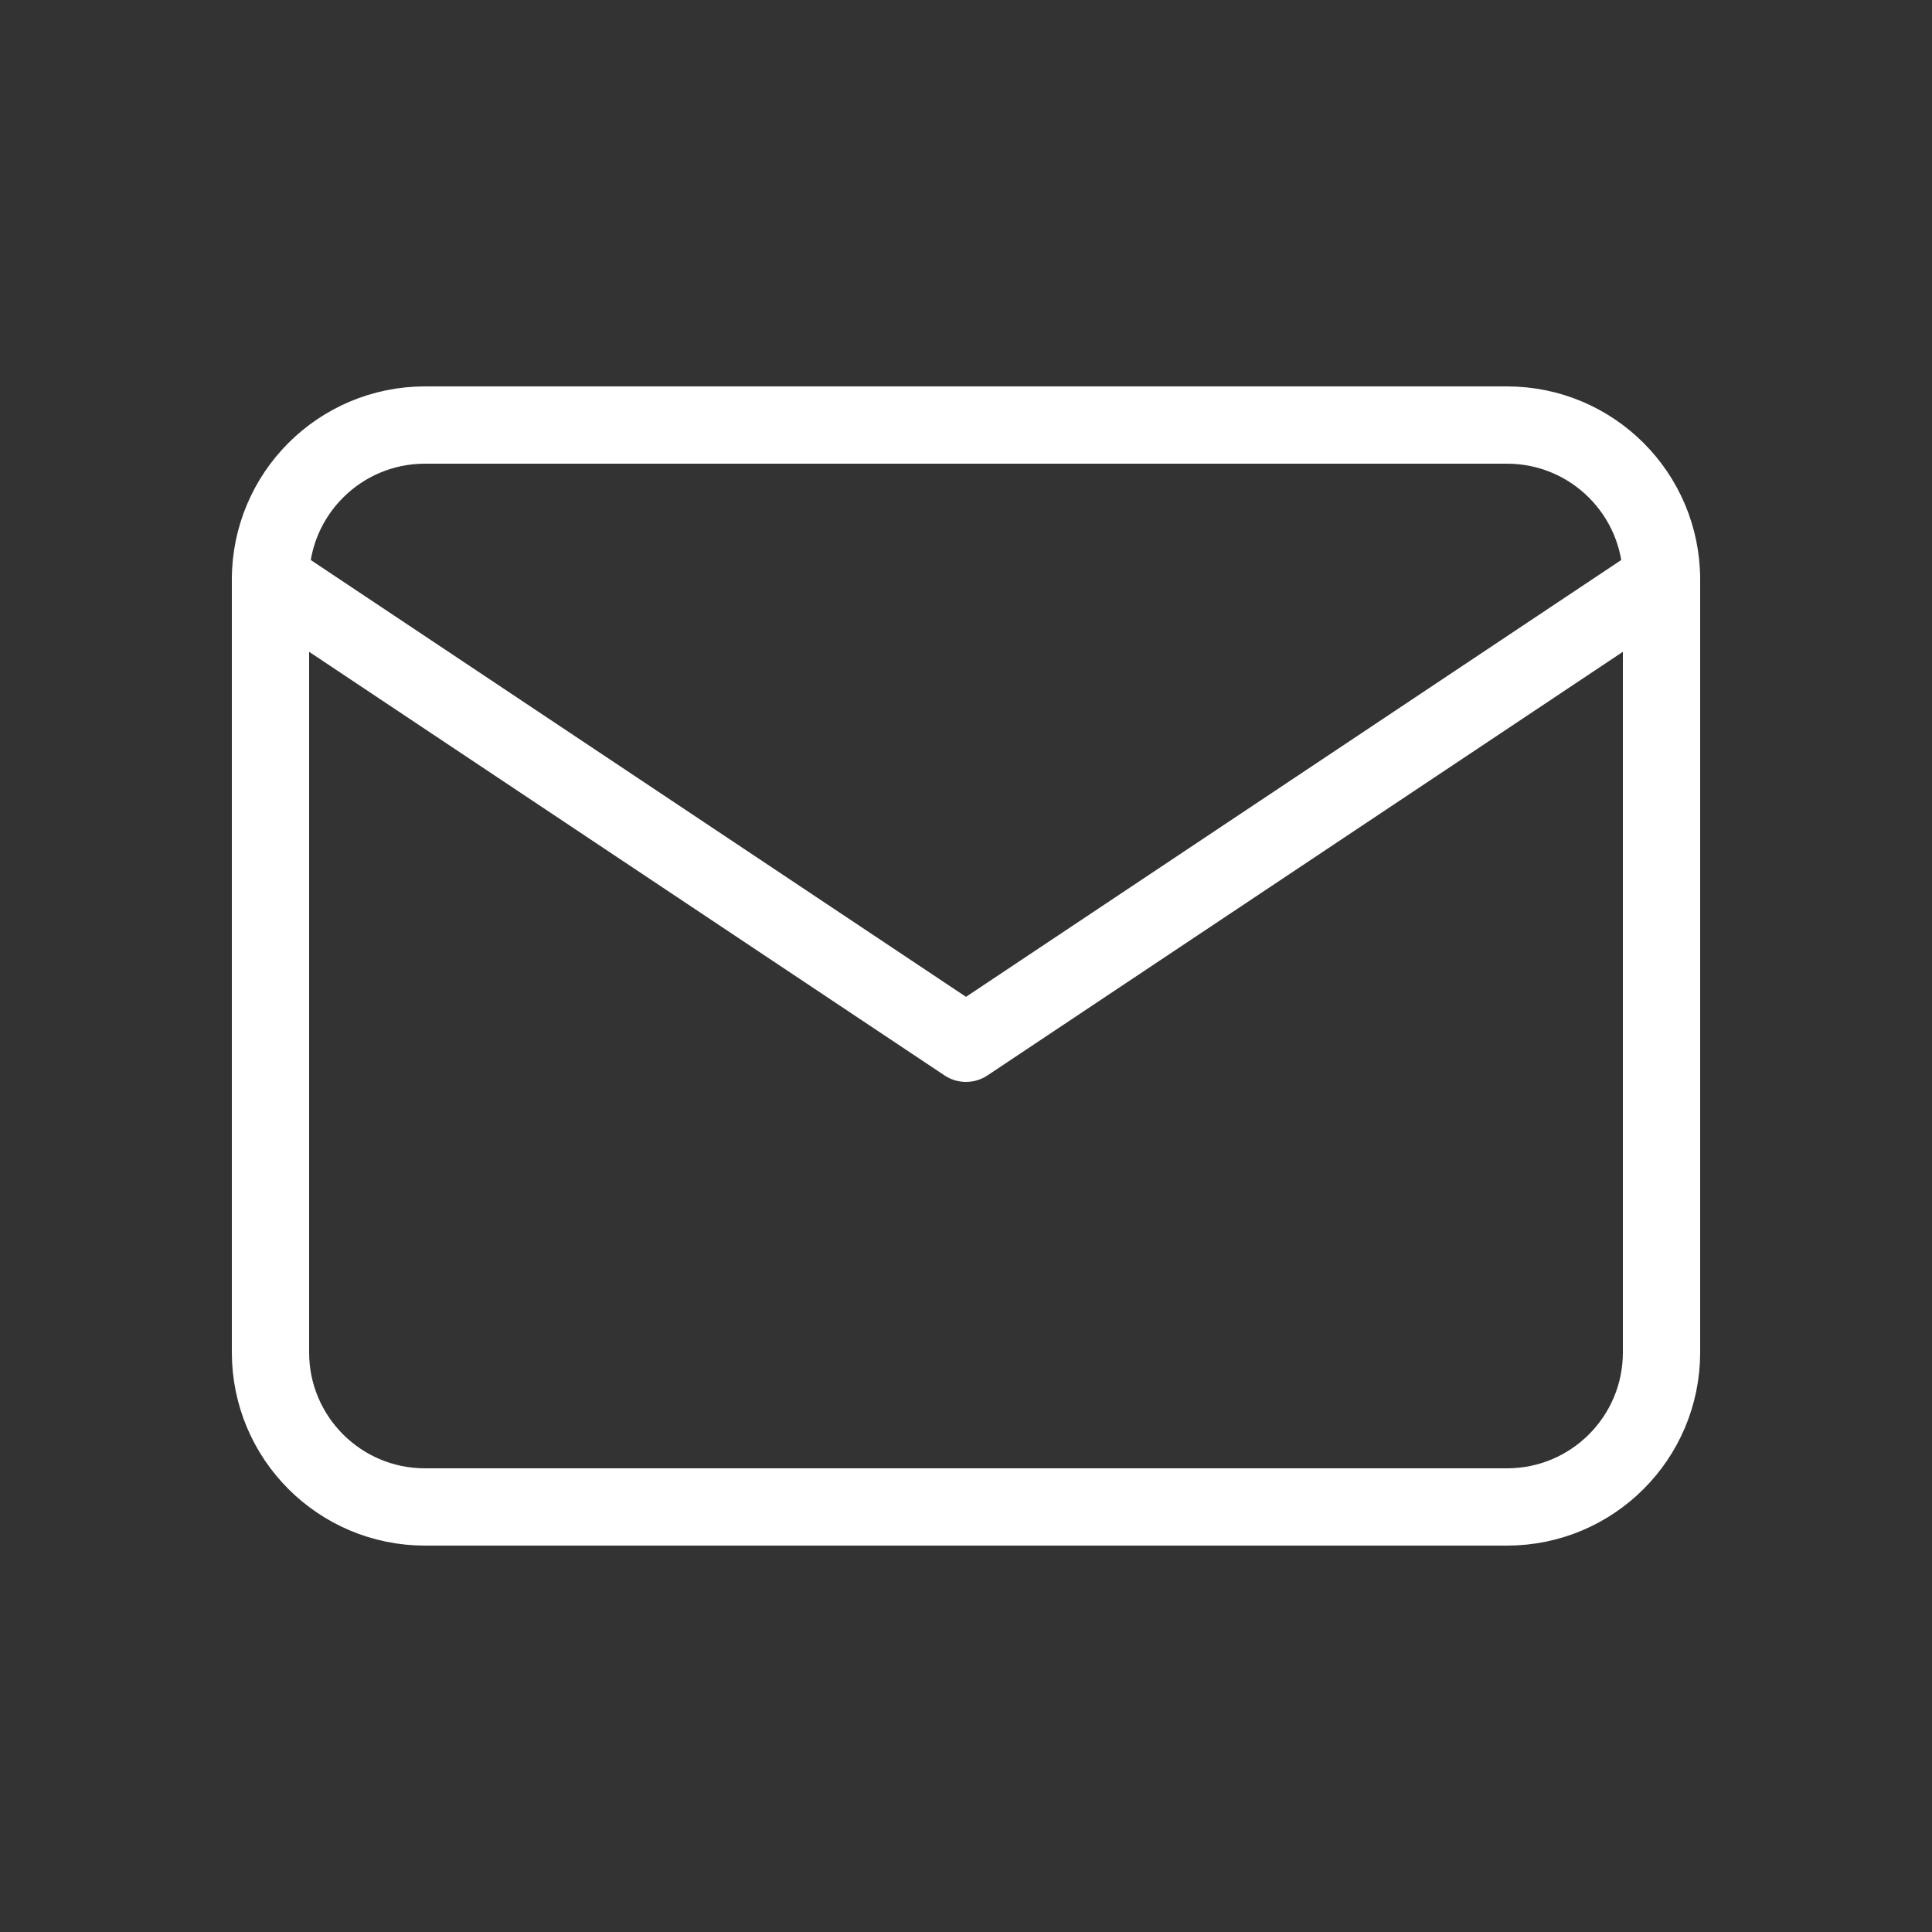 <svg width="25" height="25" viewBox="0 0 25 25" fill="none" xmlns="http://www.w3.org/2000/svg">
<rect x="0" y="0" width="25" height="25" fill="#333333" stroke="none"/>
<path d="M19.5 5.5H5.5C4.395 5.5 3.5 6.395 3.5 7.5V17.5C3.5 18.605 4.395 19.5 5.5 19.5H19.5C20.605 19.5 21.5 18.605 21.5 17.5V7.5C21.5 6.395 20.605 5.5 19.5 5.5Z" stroke="white" stroke-linecap="round" stroke-linejoin="round"/>
<path d="M3.5 7.5L12.5 13.5L21.5 7.5" stroke="white" stroke-linecap="round" stroke-linejoin="round"/>
</svg>
